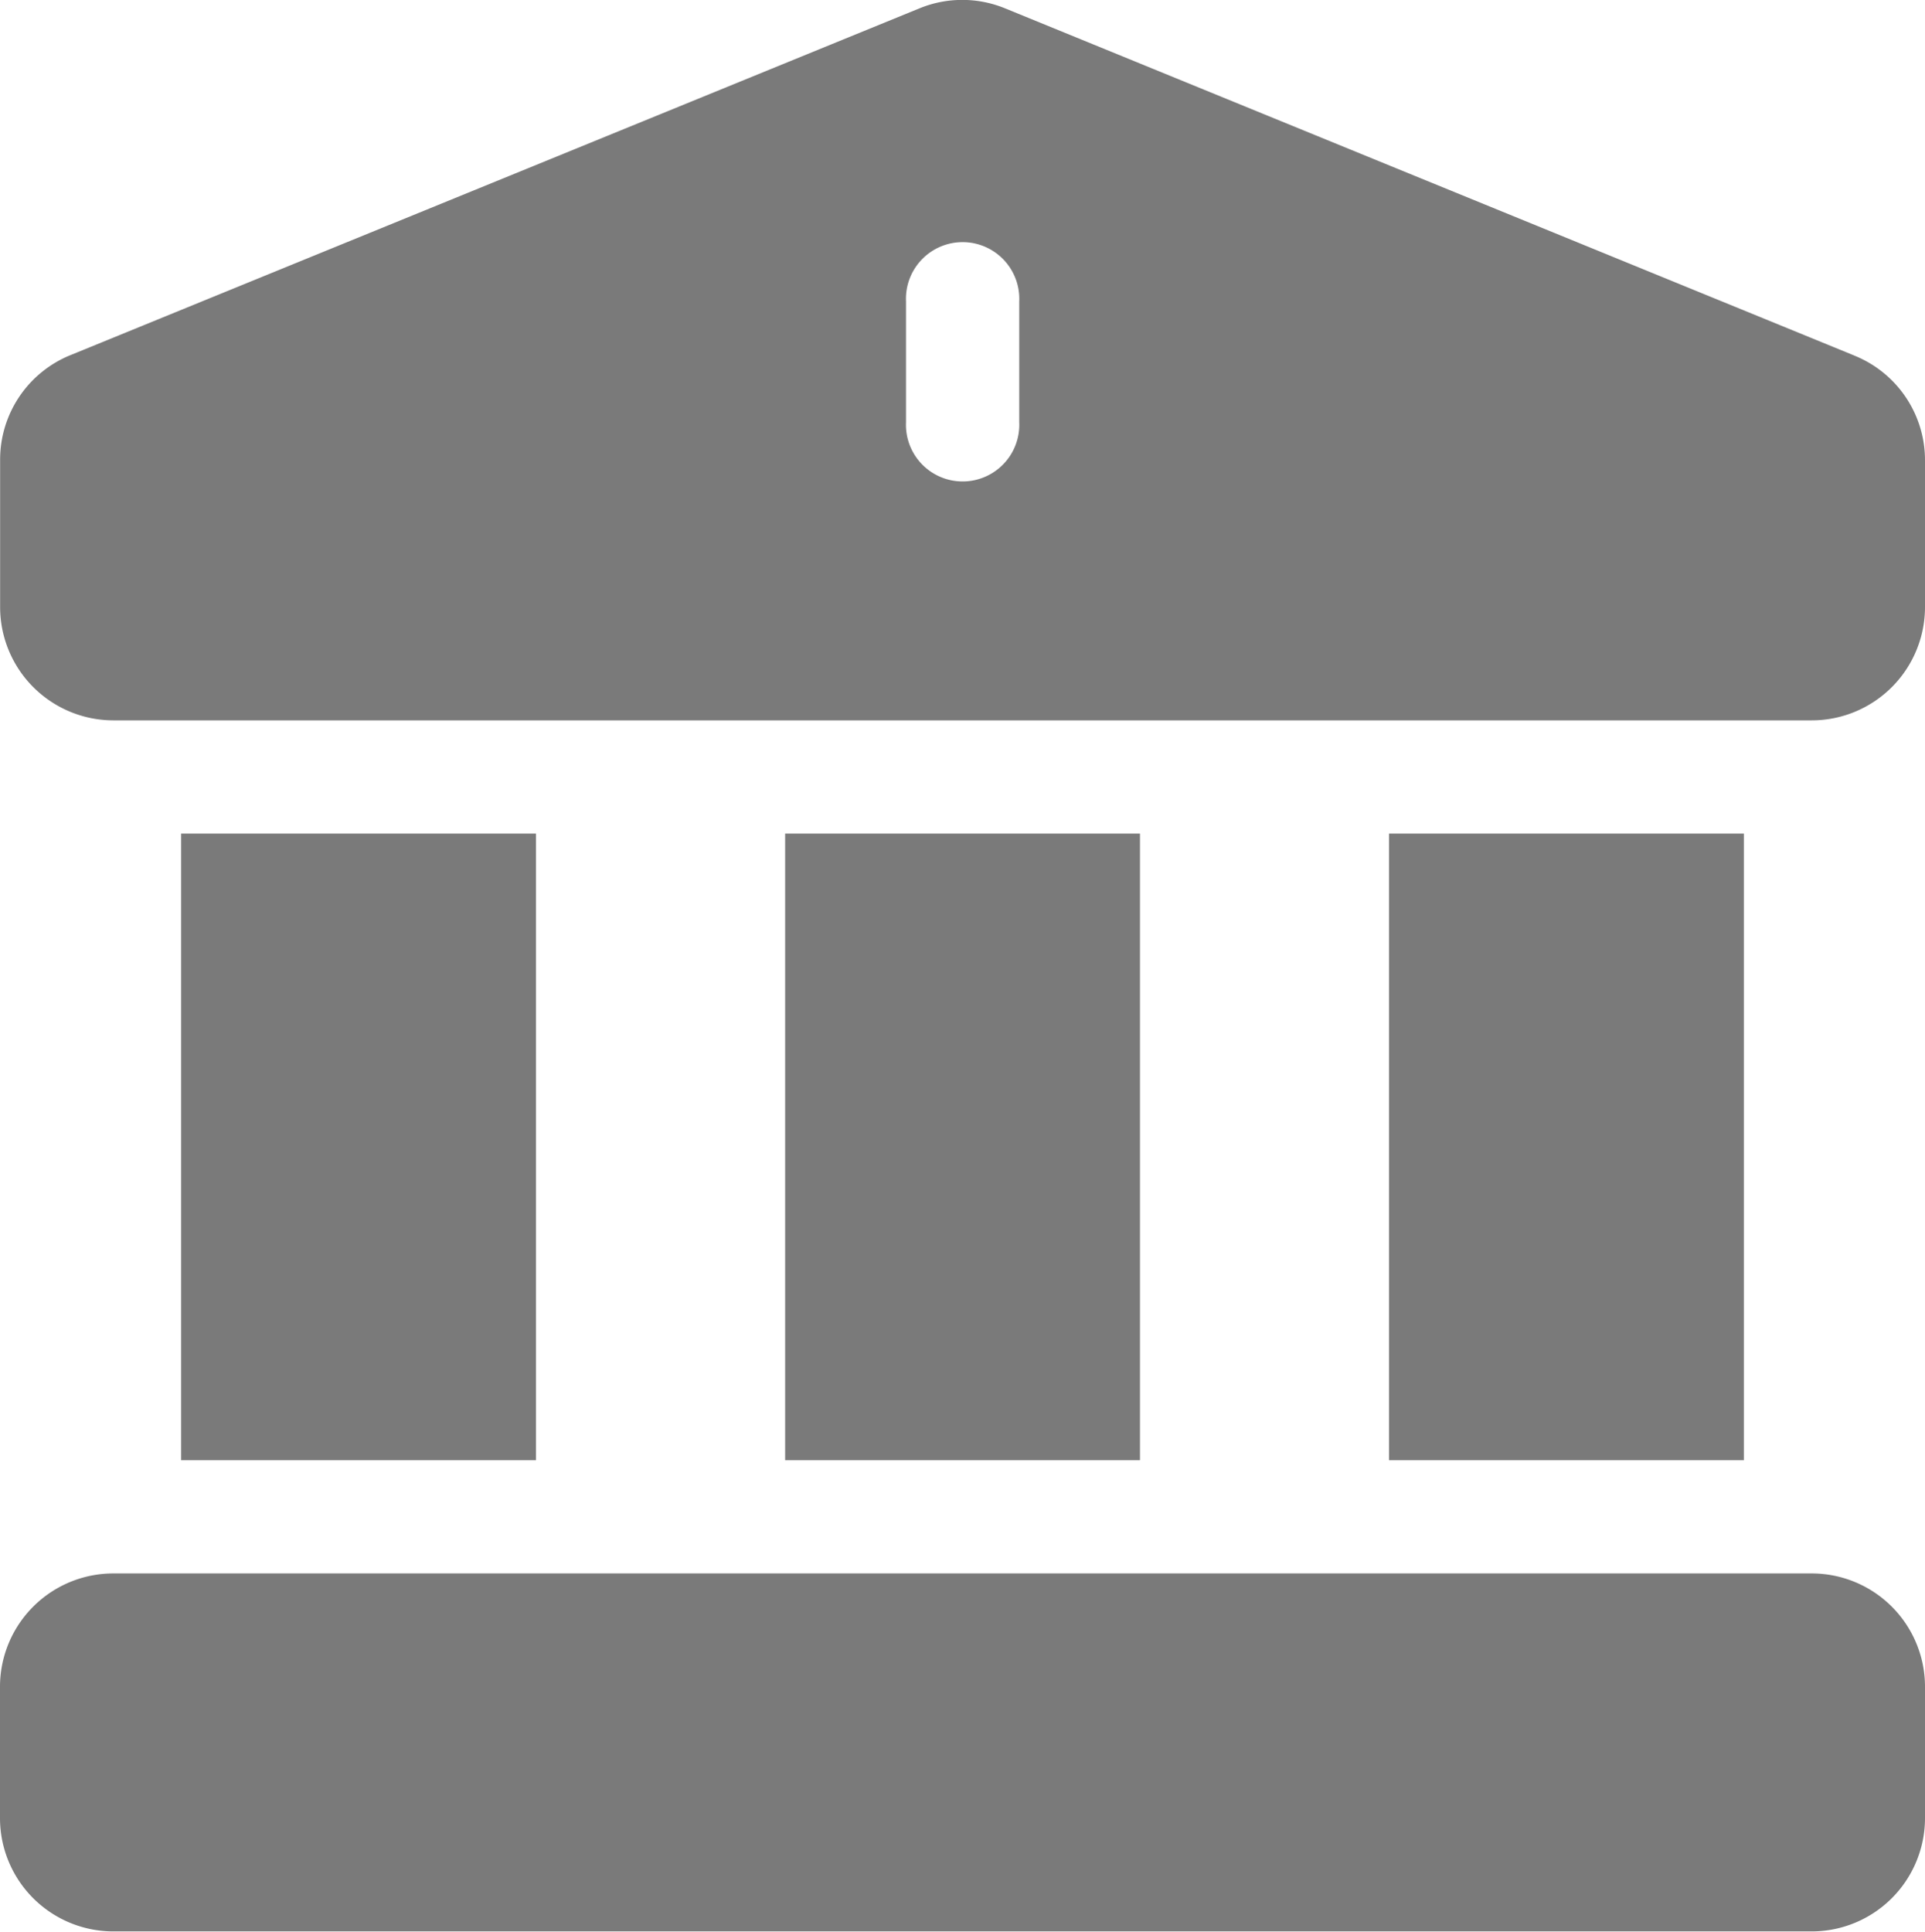 <svg xmlns="http://www.w3.org/2000/svg" width="16.101" height="16.16" viewBox="0 0 16.101 16.16">
  <g id="bank" transform="translate(-0.927 0)">
    <path id="Trazado_31" data-name="Trazado 31" d="M368.927,220.854h2.968v5.241h-2.968Z" transform="translate(-356.382 -213.882)" fill="#7a7a7a"/>
    <path id="Trazado_32" data-name="Trazado 32" d="M208.927,220.854h2.968v5.241h-2.968Z" transform="translate(-201.433 -213.882)" fill="#7a7a7a"/>
    <path id="Trazado_33" data-name="Trazado 33" d="M16.081,416.854H1.874a.948.948,0,0,0-.947.947v1.1a.948.948,0,0,0,.947.947H16.081a.948.948,0,0,0,.947-.947v-1.1A.948.948,0,0,0,16.081,416.854Z" transform="translate(0 -403.694)" fill="#7a7a7a"/>
    <path id="Trazado_34" data-name="Trazado 34" d="M16.435,2.973,9.329.068a.943.943,0,0,0-.707,0l-7.1,2.9a.943.943,0,0,0-.594.879V5.078a.948.948,0,0,0,.947.947H16.081a.948.948,0,0,0,.947-.947V3.852a.943.943,0,0,0-.594-.879Zm-6.983.558a.474.474,0,1,1-.947,0V2.521a.474.474,0,1,1,.947,0Z" transform="translate(0 0)" fill="#7a7a7a"/>
    <path id="Trazado_35" data-name="Trazado 35" d="M48.927,220.854h2.968v5.241H48.927Z" transform="translate(-46.485 -213.882)" fill="#7a7a7a"/>
  </g>
</svg>
